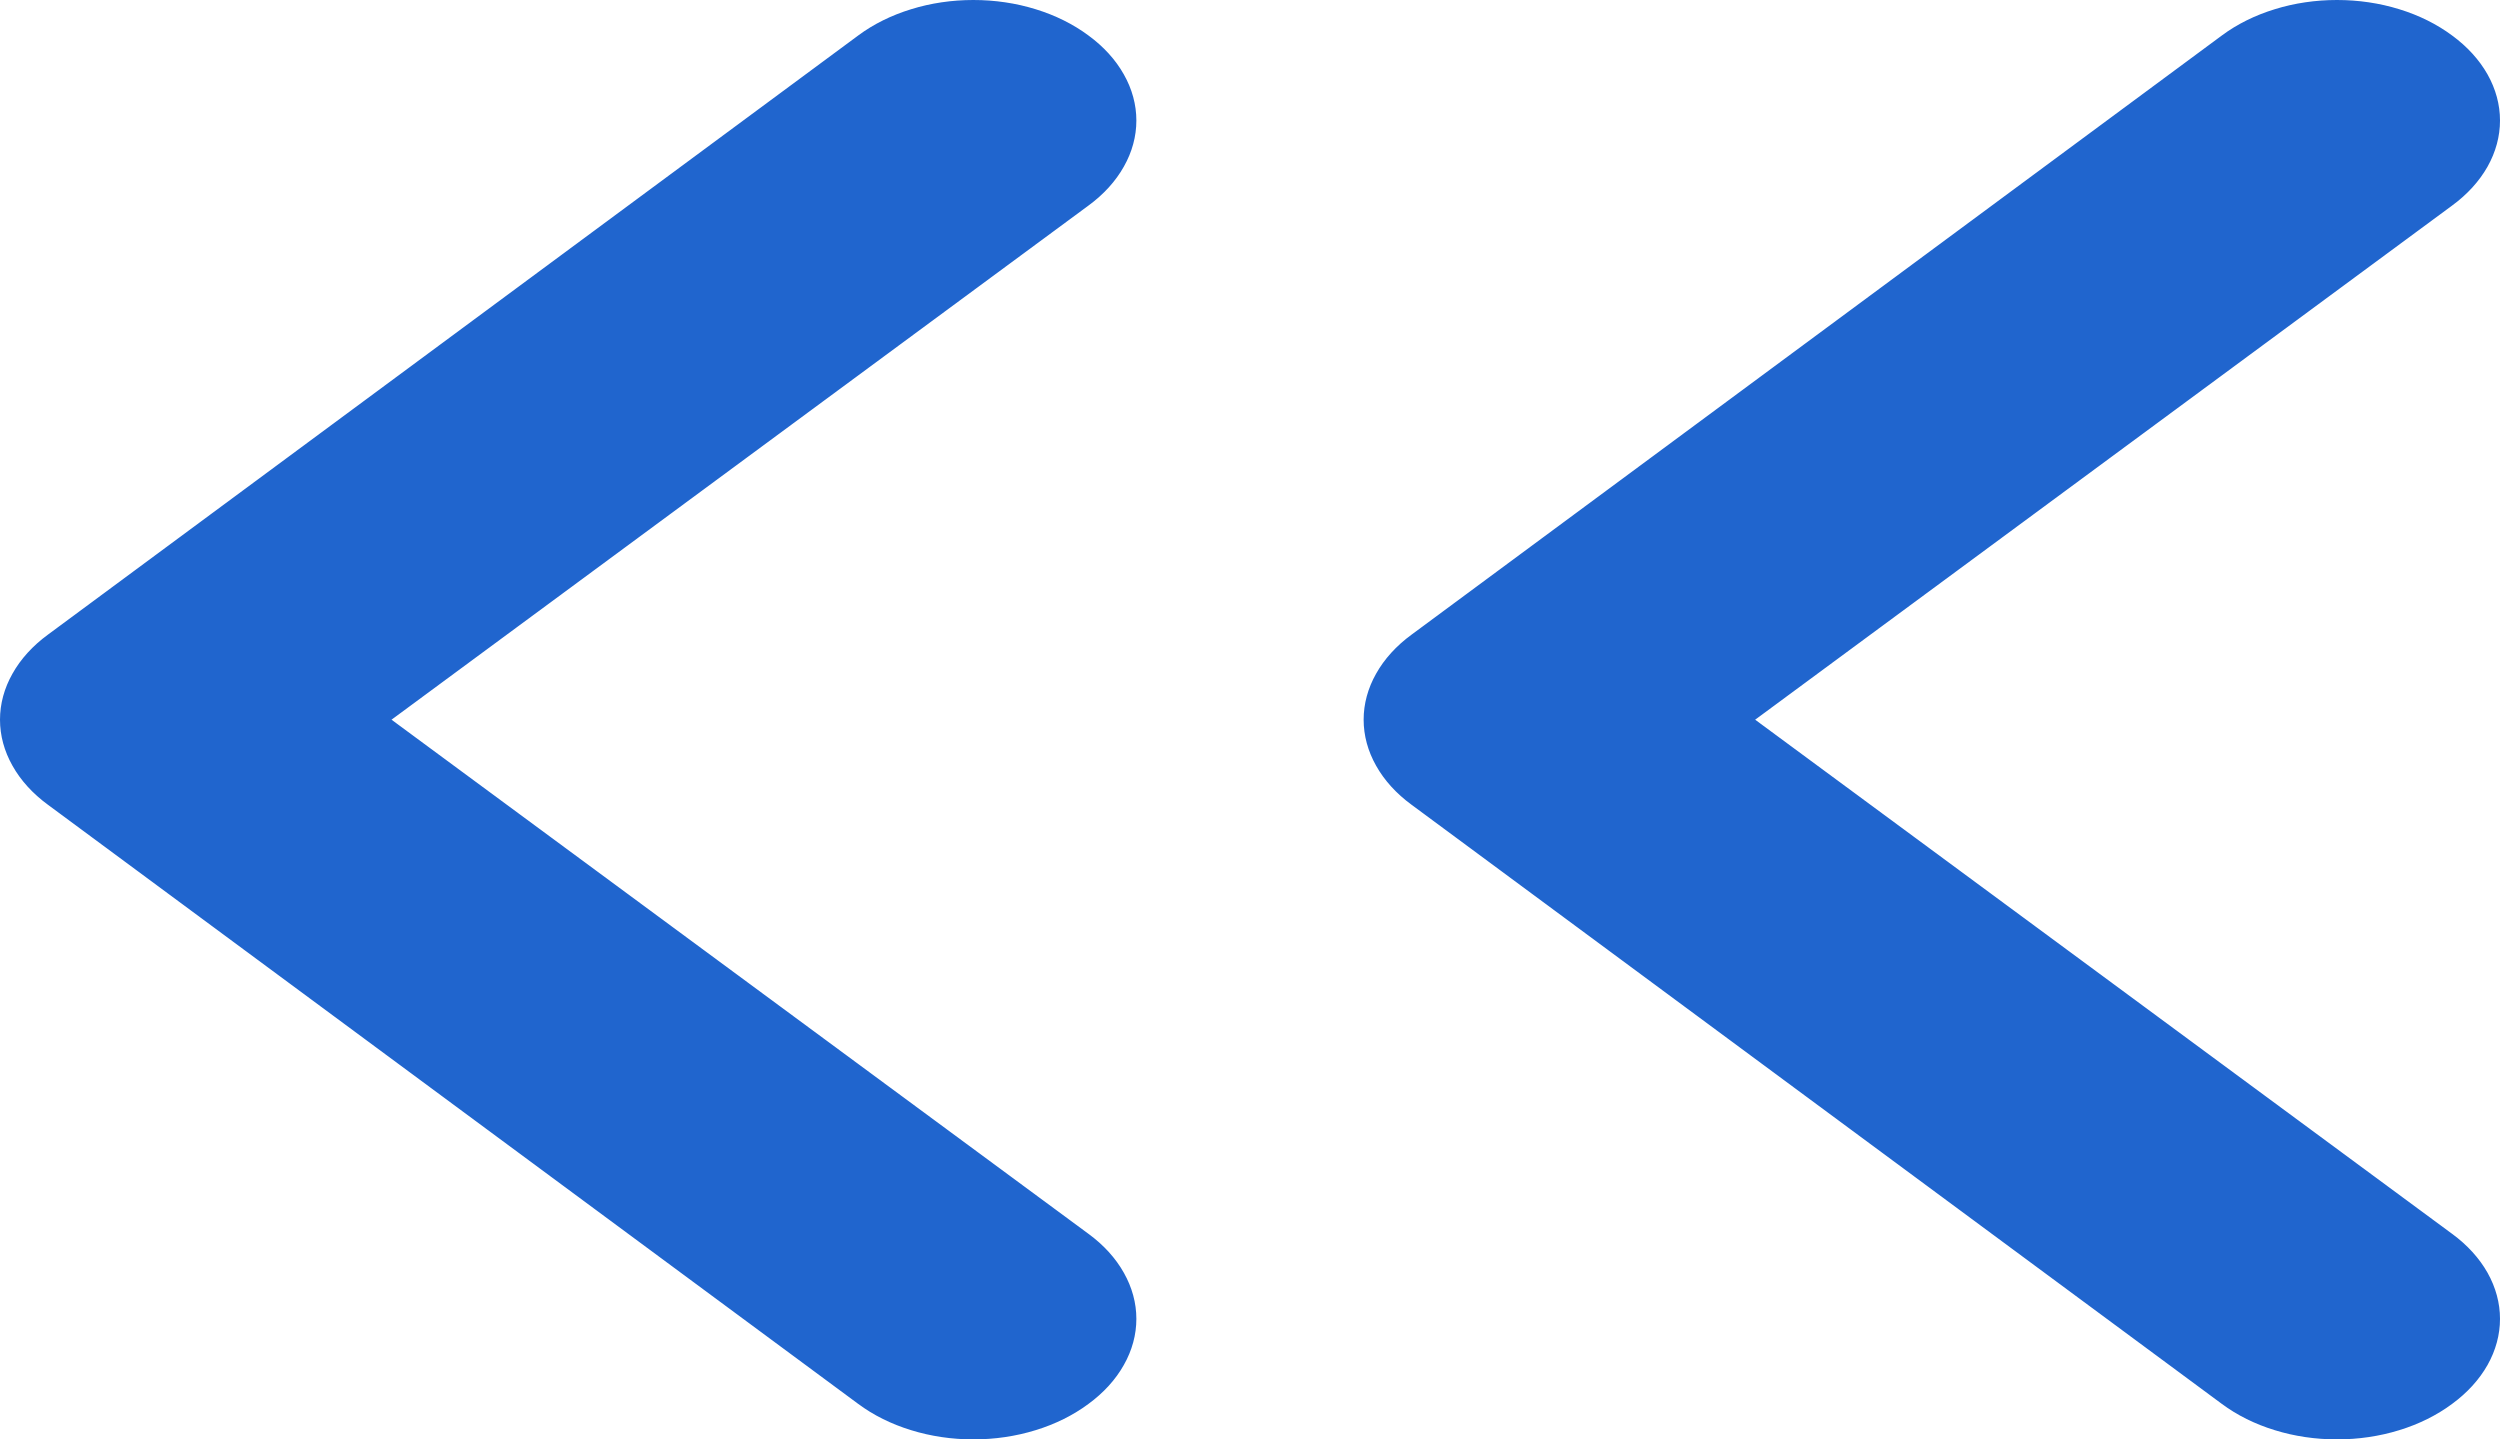 <svg width="33" height="19" viewBox="0 0 33 19" fill="none" xmlns="http://www.w3.org/2000/svg">
<path d="M14.367 0.468C14.168 0.32 13.932 0.202 13.671 0.122C13.41 0.041 13.131 0 12.848 0C12.566 0 12.286 0.041 12.026 0.122C11.765 0.202 11.528 0.32 11.329 0.468L0.633 8.377C0.432 8.524 0.273 8.699 0.165 8.892C0.056 9.084 0 9.291 0 9.5C0 9.709 0.056 9.916 0.165 10.108C0.273 10.301 0.432 10.476 0.633 10.623L11.329 18.532C11.528 18.68 11.765 18.798 12.026 18.878C12.286 18.959 12.566 19 12.848 19C13.131 19 13.41 18.959 13.671 18.878C13.932 18.798 14.168 18.68 14.367 18.532C14.568 18.385 14.727 18.21 14.835 18.017C14.944 17.825 15 17.618 15 17.409C15 17.2 14.944 16.994 14.835 16.801C14.727 16.608 14.568 16.433 14.367 16.286L5.168 9.5L14.367 2.714C14.568 2.567 14.727 2.392 14.835 2.199C14.944 2.007 15 1.8 15 1.591C15 1.382 14.944 1.175 14.835 0.983C14.727 0.79 14.568 0.615 14.367 0.468Z" fill="#2065CE"/>
<path d="M32.367 0.468C32.168 0.32 31.932 0.202 31.671 0.122C31.41 0.041 31.131 0 30.848 0C30.566 0 30.286 0.041 30.026 0.122C29.765 0.202 29.528 0.32 29.329 0.468L18.633 8.377C18.432 8.524 18.273 8.699 18.165 8.892C18.056 9.084 18 9.291 18 9.5C18 9.709 18.056 9.916 18.165 10.108C18.273 10.301 18.432 10.476 18.633 10.623L29.329 18.532C29.528 18.68 29.765 18.798 30.026 18.878C30.286 18.959 30.566 19 30.848 19C31.131 19 31.41 18.959 31.671 18.878C31.932 18.798 32.168 18.68 32.367 18.532C32.568 18.385 32.727 18.21 32.836 18.017C32.944 17.825 33 17.618 33 17.409C33 17.2 32.944 16.994 32.836 16.801C32.727 16.608 32.568 16.433 32.367 16.286L23.168 9.5L32.367 2.714C32.568 2.567 32.727 2.392 32.836 2.199C32.944 2.007 33 1.8 33 1.591C33 1.382 32.944 1.175 32.836 0.983C32.727 0.79 32.568 0.615 32.367 0.468Z" fill="#2065CE"/>
</svg>
